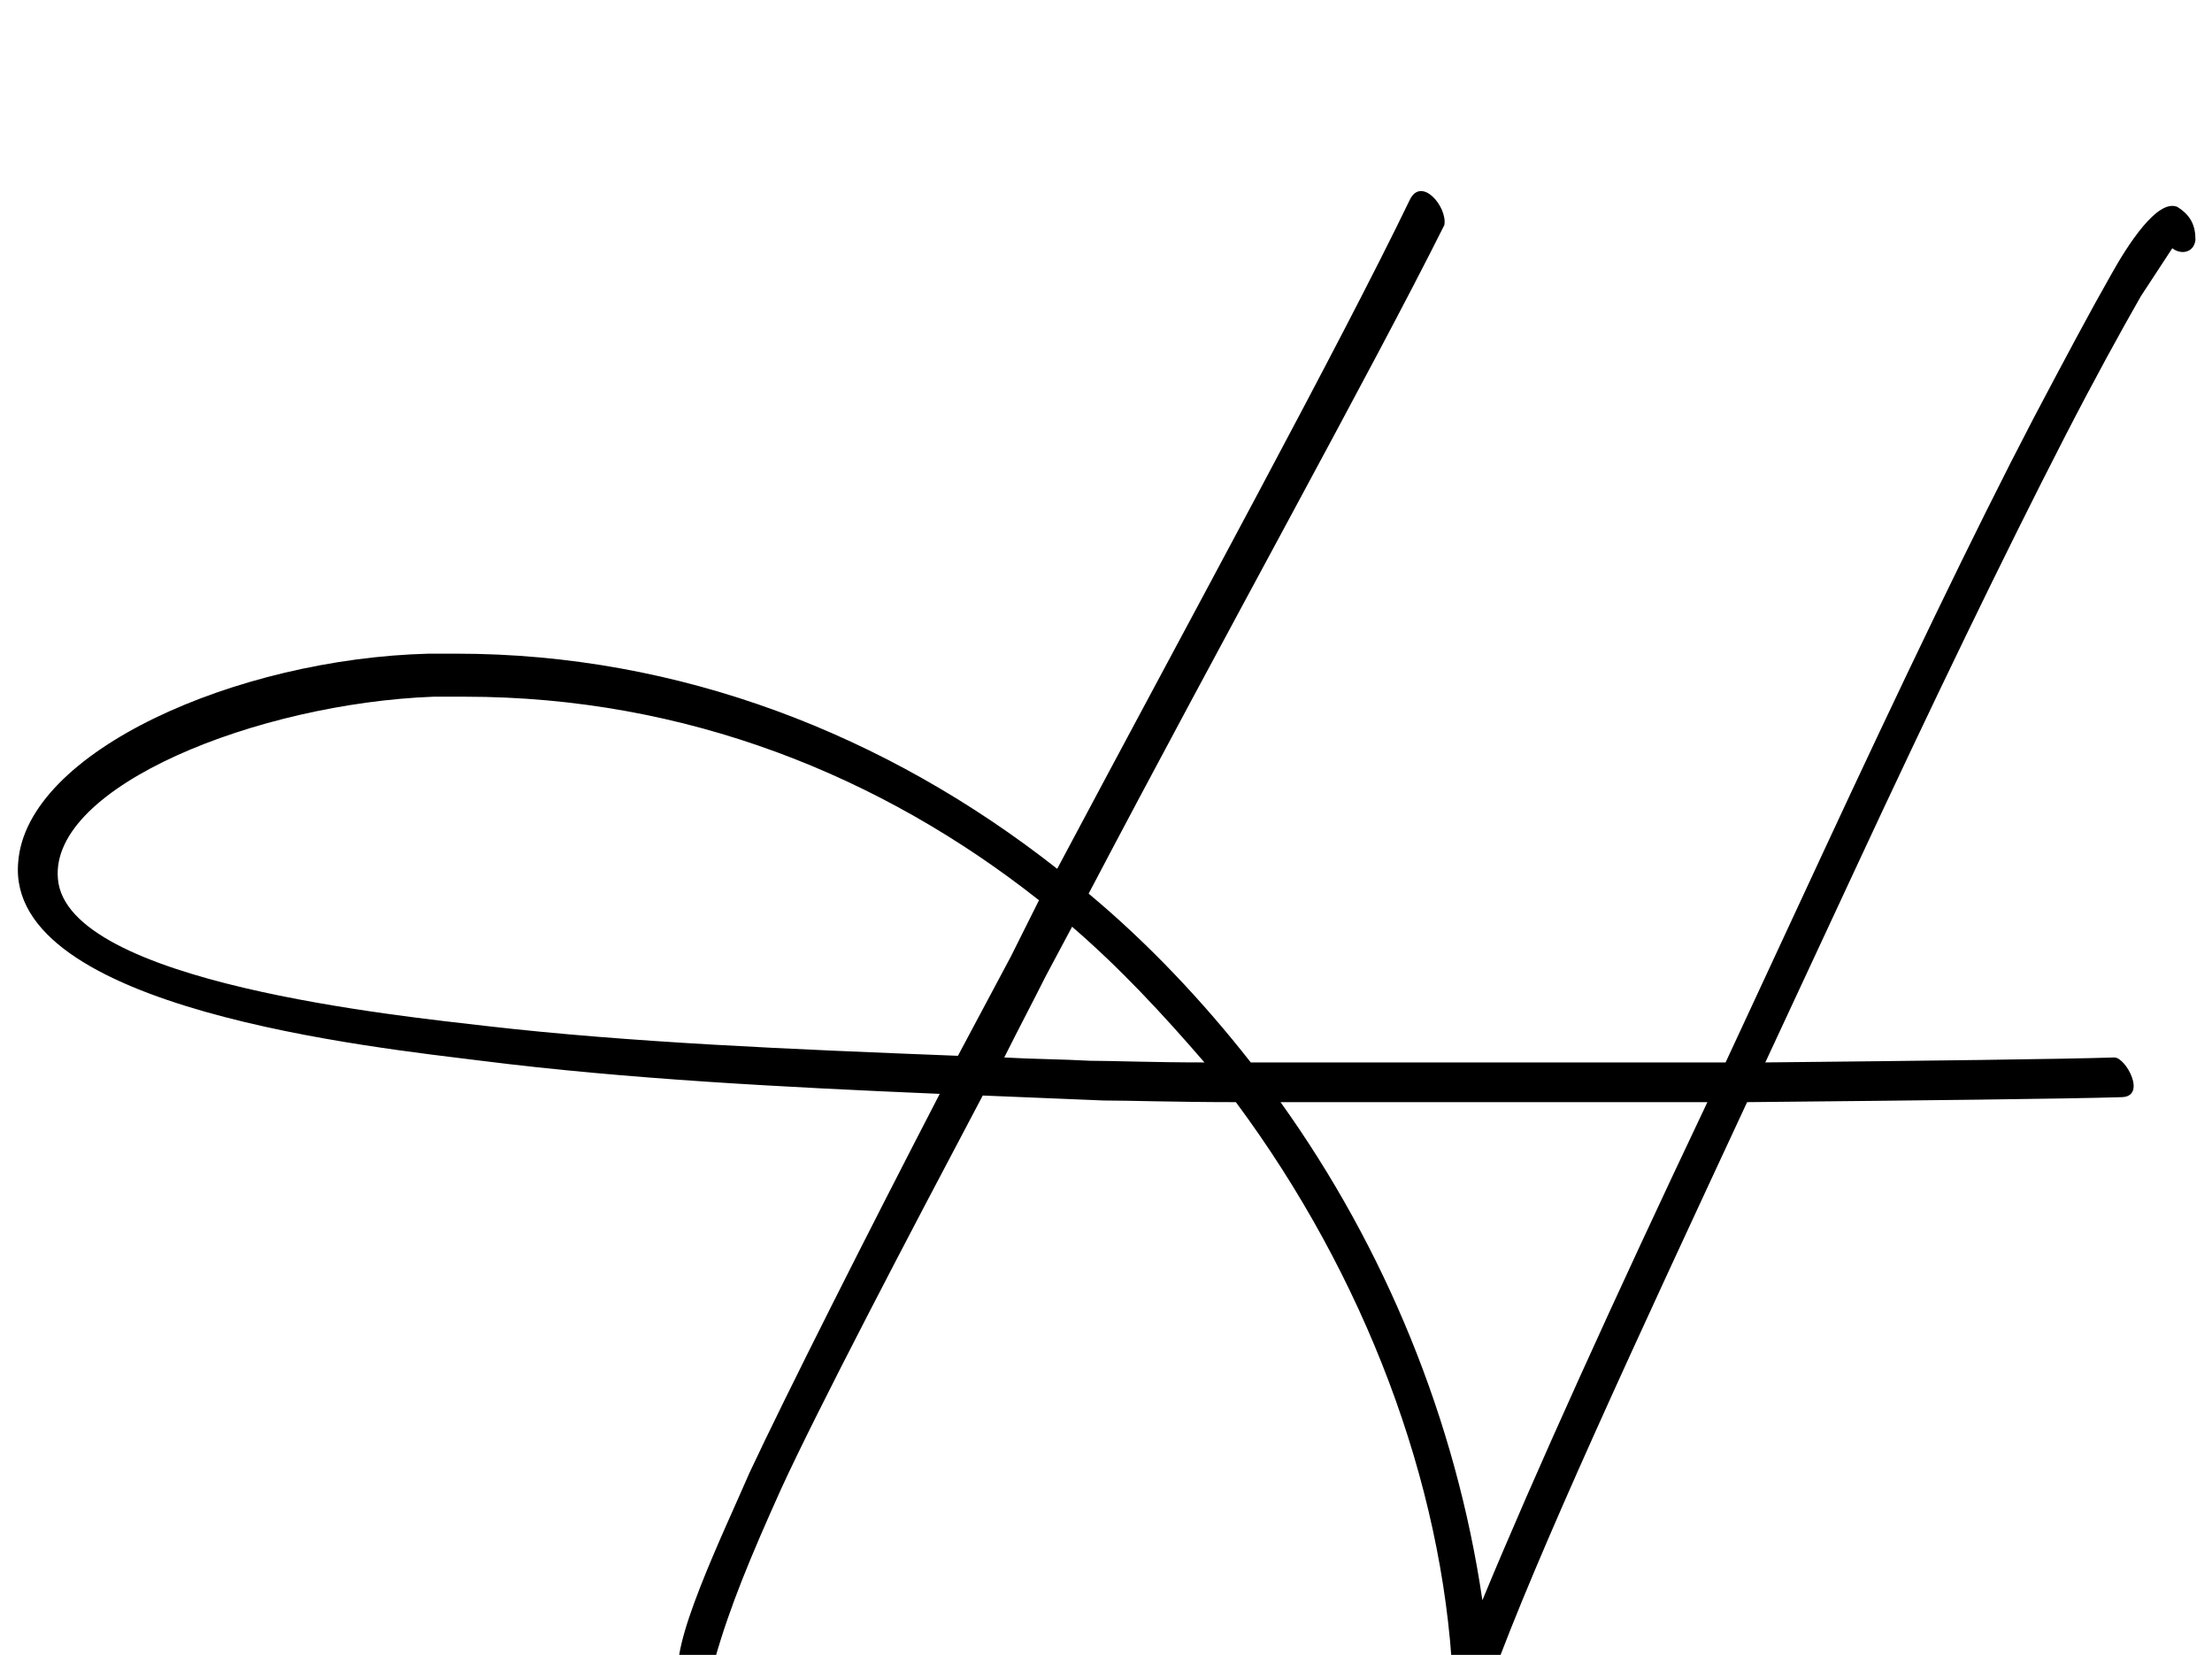 <?xml version="1.0" standalone="no"?>
<!DOCTYPE svg PUBLIC "-//W3C//DTD SVG 1.1//EN" "http://www.w3.org/Graphics/SVG/1.1/DTD/svg11.dtd" >
<svg xmlns="http://www.w3.org/2000/svg" xmlns:xlink="http://www.w3.org/1999/xlink" version="1.1" viewBox="-15 0 1337 1000">
   <path fill="currentColor"
d="M396 1015c-8 -18 26 -88 42 -125c22 -47 72 -146 115 -229c-94 -4 -190 -9 -277 -20c-64 -8 -288 -31 -280 -120c5 -67 132 -123 248 -126h17c135 0 260 49 363 130c83 -156 171 -317 213 -404c7 -15 23 4 21 15c-44 88 -133 248 -215 404c36 30 69 65 98 102h121h166
l59 -127c46 -99 91 -193 127 -262c19 -36 35 -66 47 -87c10 -18 28 -46 40 -41c8 5 11 11 11 20c-1 8 -9 9 -14 5l-19 29c-12 21 -28 50 -46 85c-36 70 -81 163 -127 262l-54 116c97 -1 181 -2 211 -3c7 0 20 24 4 24c-32 1 -123 2 -226 3c-67 144 -127 273 -155 350v1
c-3 6 -7 8 -12 8c-7 0 -14 -5 -11 -12c-6 -117 -53 -242 -131 -347c-36 0 -65 -1 -80 -1l-73 -3c-45 85 -100 190 -122 238c-18 40 -31 71 -40 103c-1 1 9 7 10 10c5 9 -5 14 -13 14c-7 1 -15 -7 -18 -12zM564 638l32 -60l17 -34c-95 -75 -213 -123 -347 -123h-19
c-106 4 -232 54 -227 110c5 63 208 83 259 89c87 10 183 14 285 18zM881 967c31 -75 80 -183 136 -301h-148h-110c63 88 106 192 122 301zM644 641c13 0 38 1 69 1c-25 -29 -51 -57 -80 -82l-16 30c-7 14 -16 31 -25 49c17 1 34 1 52 2z" />
</svg>
